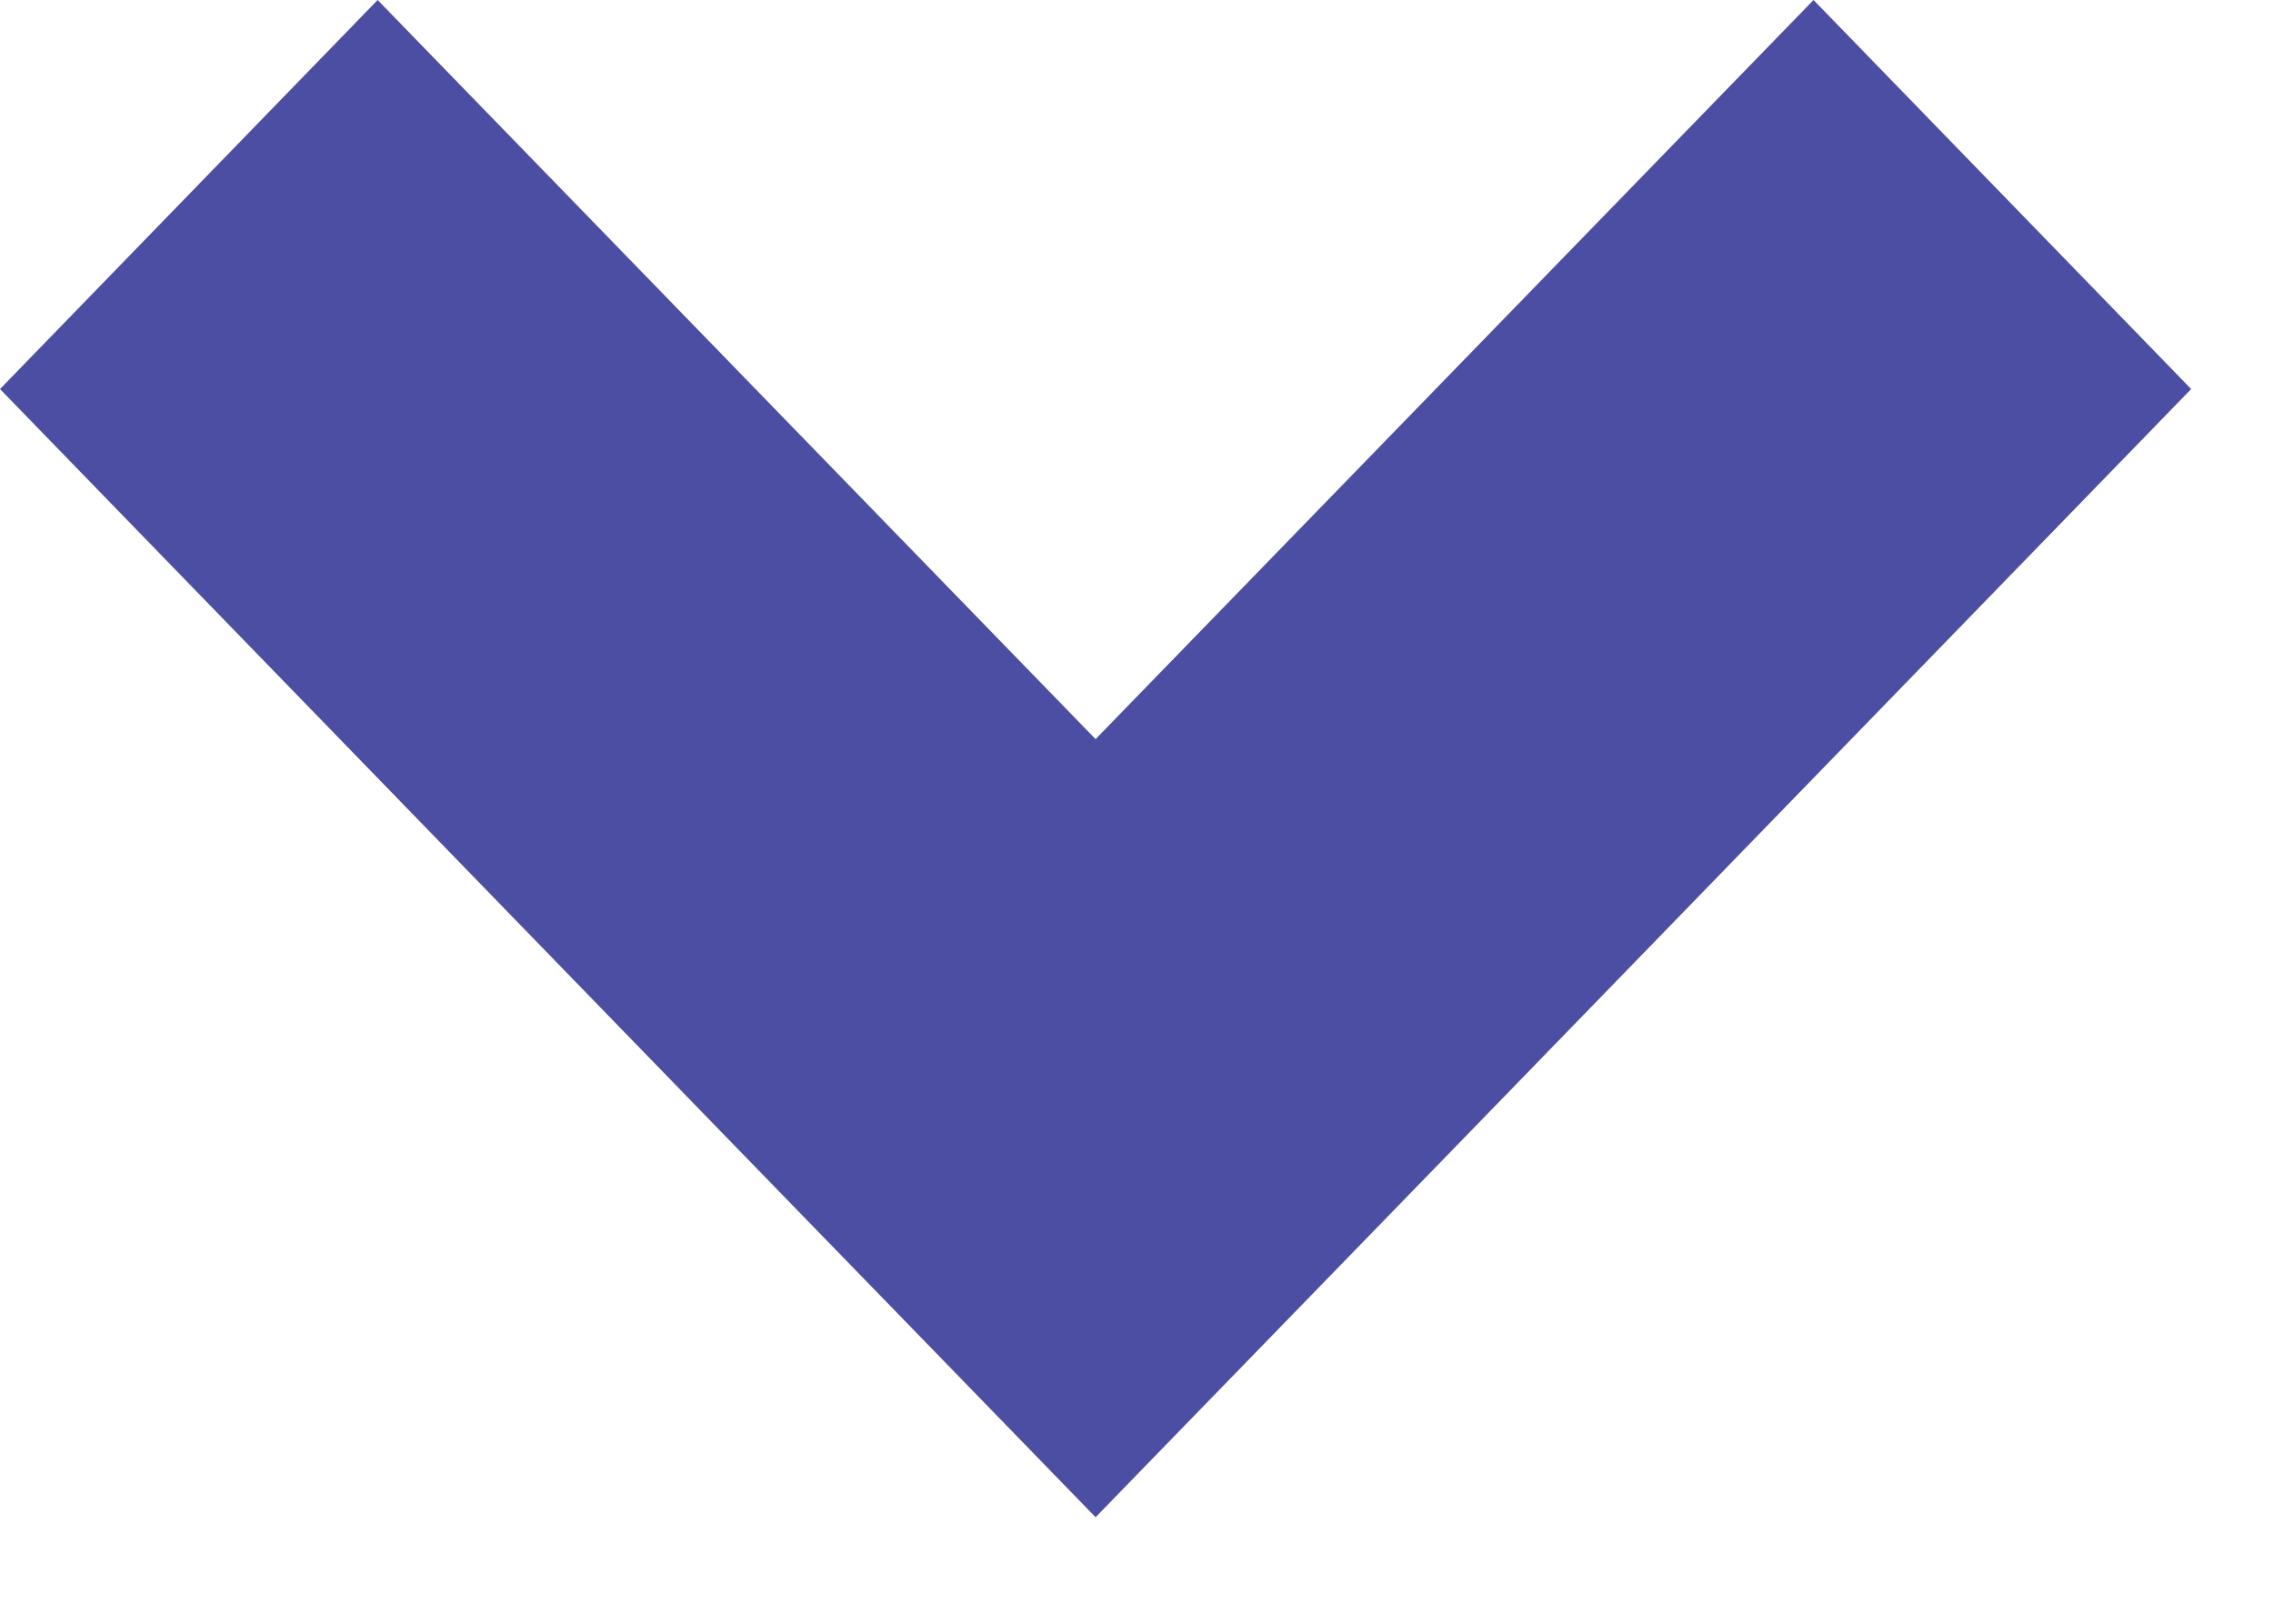 
<svg width="7px" height="5px" viewBox="0 0 7 5" version="1.1" xmlns="http://www.w3.org/2000/svg" xmlns:xlink="http://www.w3.org/1999/xlink">
    <g id="Rubrix" stroke="none" stroke-width="1" fill="none" fill-rule="evenodd">
        <g id="List" transform="translate(-109, -177)" fill="#4C4EA3">
            <g id="Group-20" transform="translate(34, 115)">
                <polygon id="Path" transform="translate(78.374, 64.336) scale(1, -1) rotate(90) translate(-78.374, -64.336) " points="78.434 64.336 80.71 66.547 79.512 67.71 77.236 65.5 76.038 64.336 77.236 63.172 79.512 60.962 80.71 62.125"></polygon>
            </g>
        </g>
    </g>
</svg>